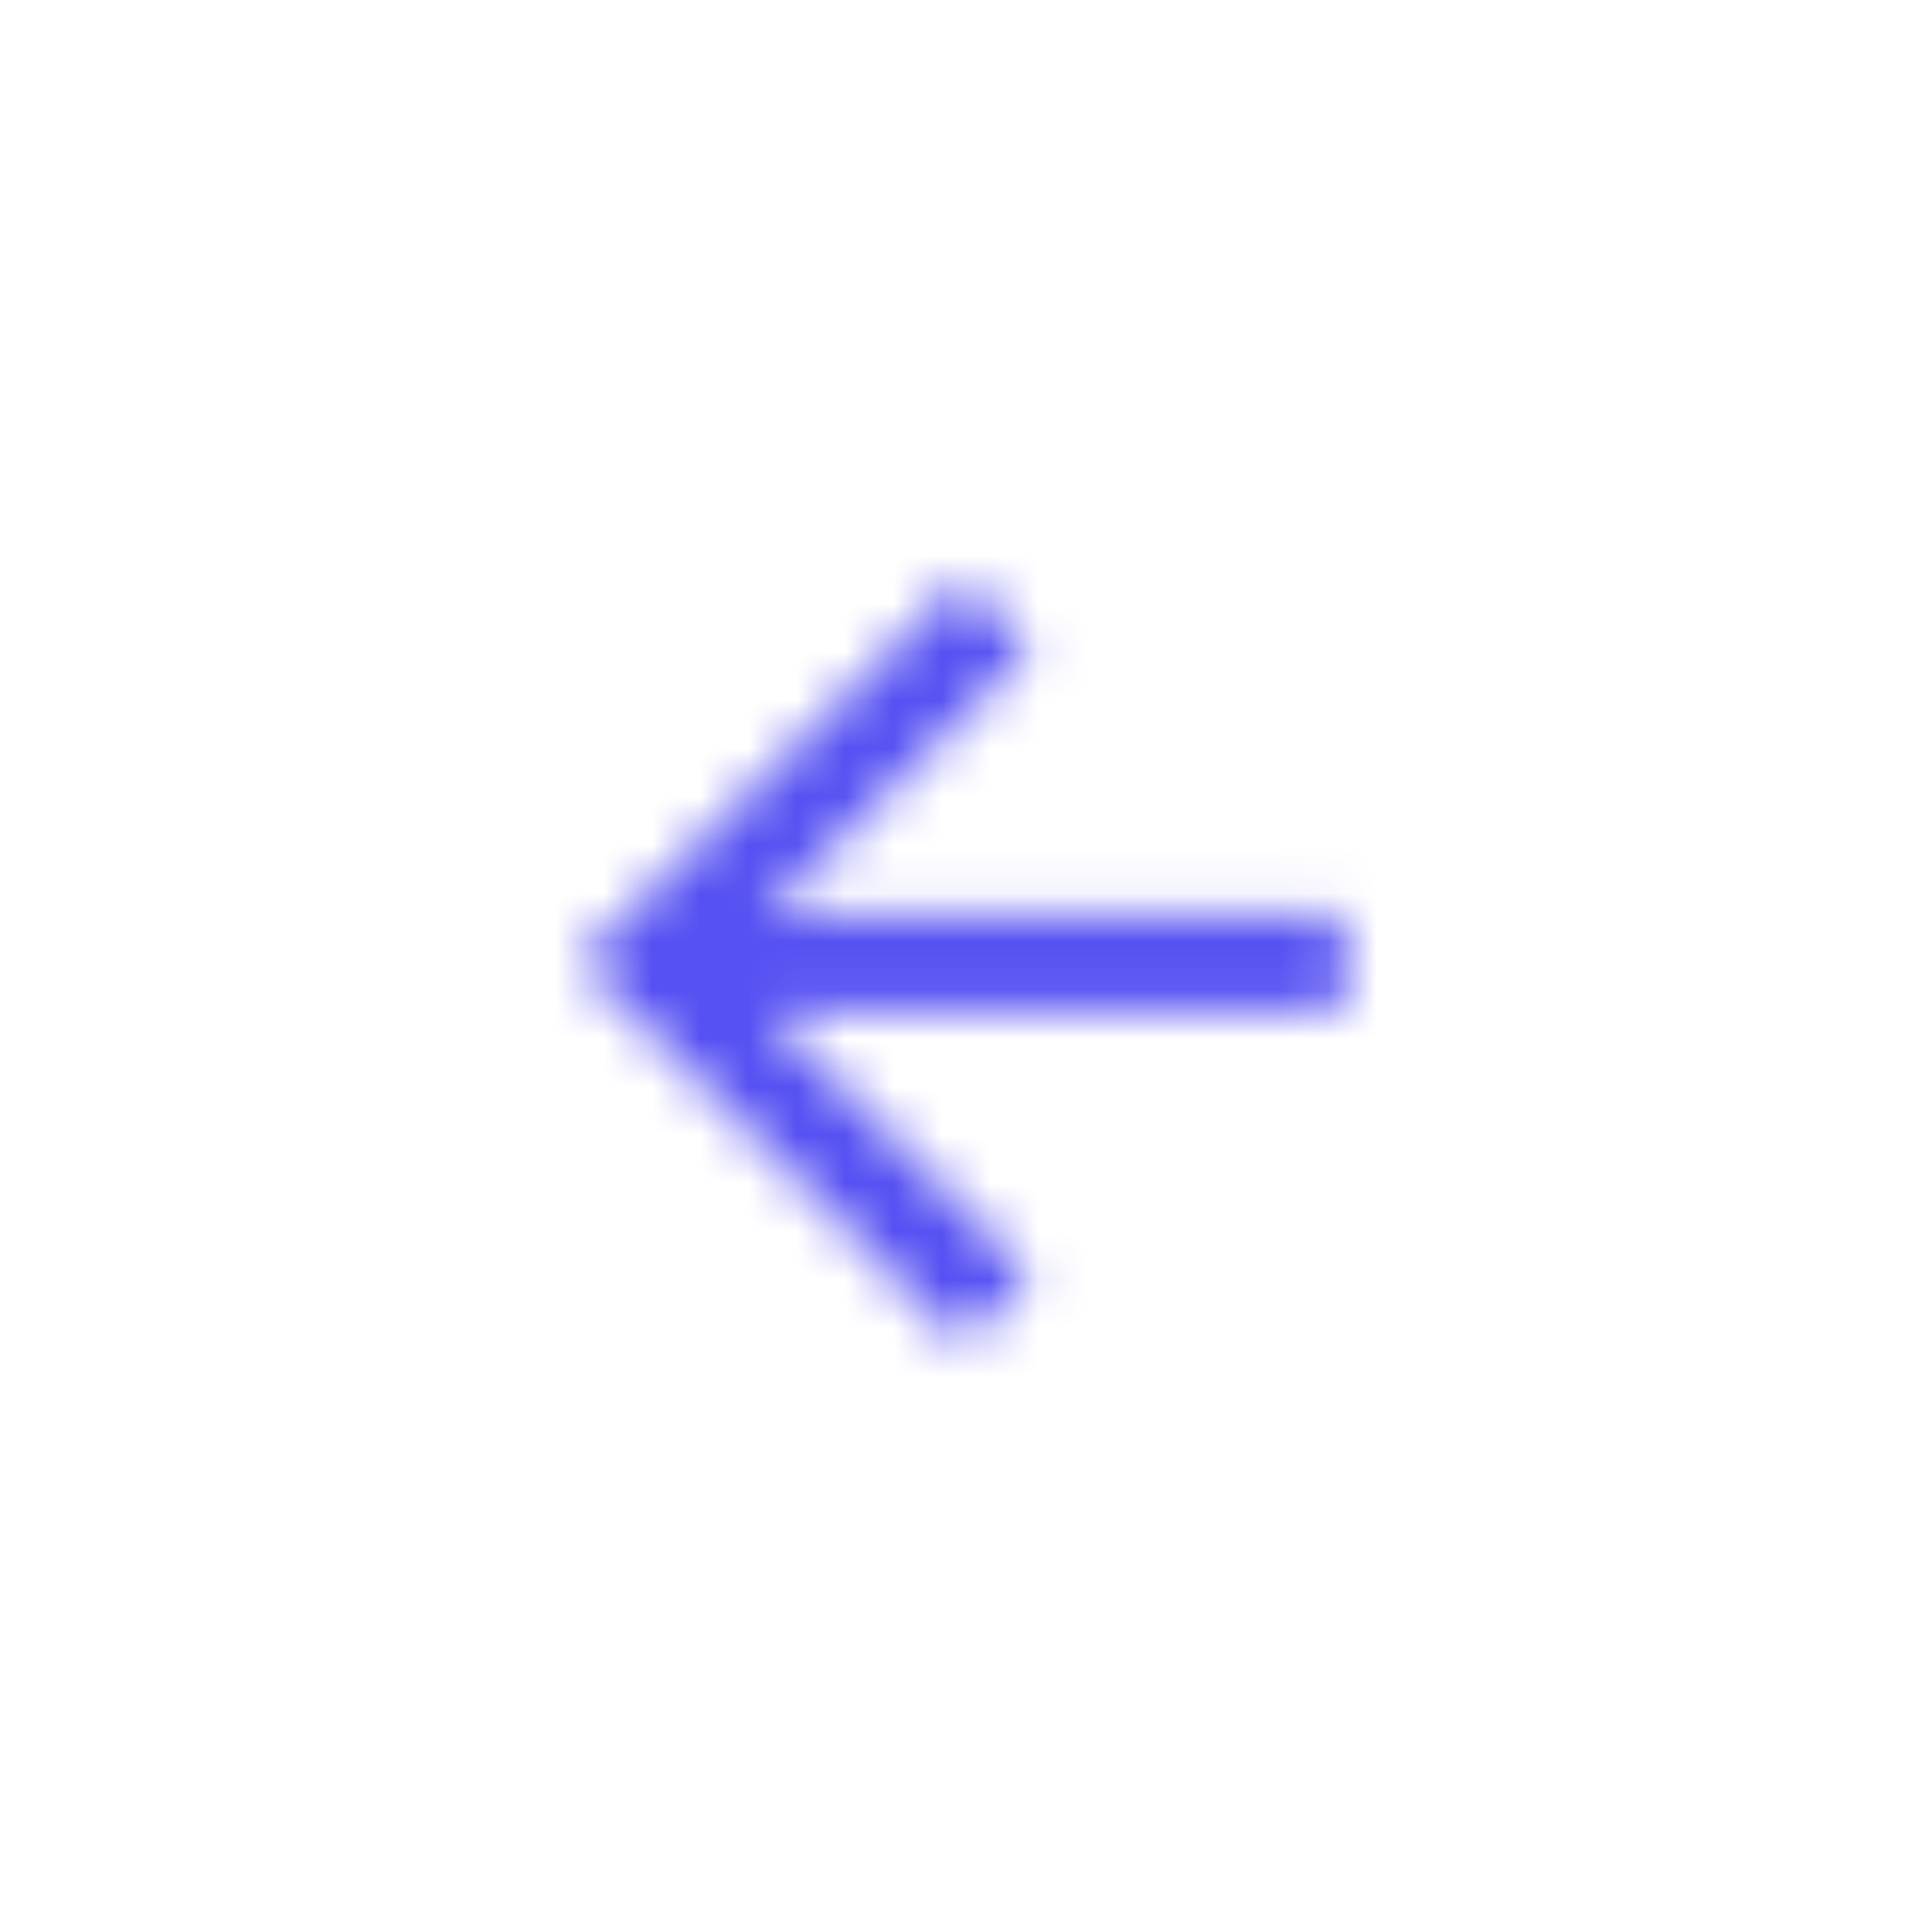 <svg width="40" height="40" viewBox="0 0 40 40" fill="none" xmlns="http://www.w3.org/2000/svg">
  <mask id="mask0_225_931" style="mask-type:alpha" maskUnits="userSpaceOnUse" x="12" y="12" width="16" height="16">
    <path d="M27.84 18.92V20.92H15.84L21.34 26.42L19.92 27.84L12 19.92L19.92 12L21.34 13.42L15.84 18.92H27.84Z" fill="#5F5F5F"/>
  </mask>
  <g mask="url(#mask0_225_931)">
    <rect width="40" height="40" fill="#5550F2"/>
  </g>
</svg>
